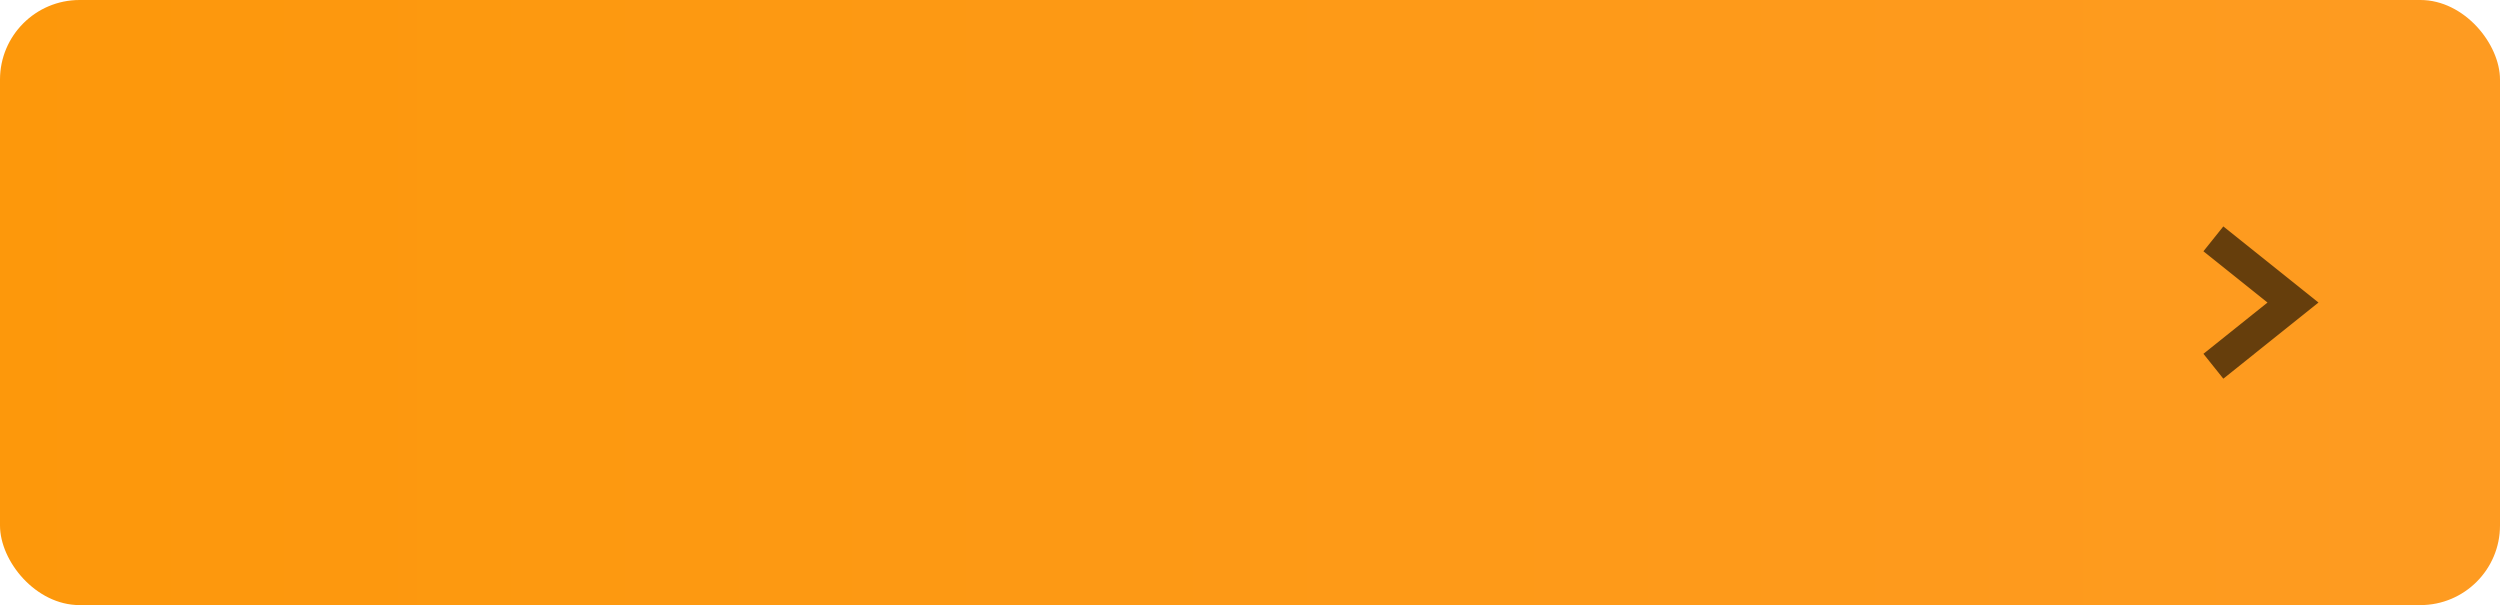 <svg width="157" height="38" viewBox="0 0 157 38" fill="none" xmlns="http://www.w3.org/2000/svg">
<rect width="157" height="38" rx="5" fill="url(#paint0_linear)"/>
<path d="M139 15L144 19L139 23" stroke="black" stroke-opacity="0.6" stroke-width="2"/>
<defs>
<linearGradient id="paint0_linear" x1="1.16974e-06" y1="19" x2="157" y2="19" gradientUnits="userSpaceOnUse">
<stop stop-color="#FD980B"/>
<stop offset="1" stop-color="#FE9B21"/>
</linearGradient>
</defs>
</svg>
